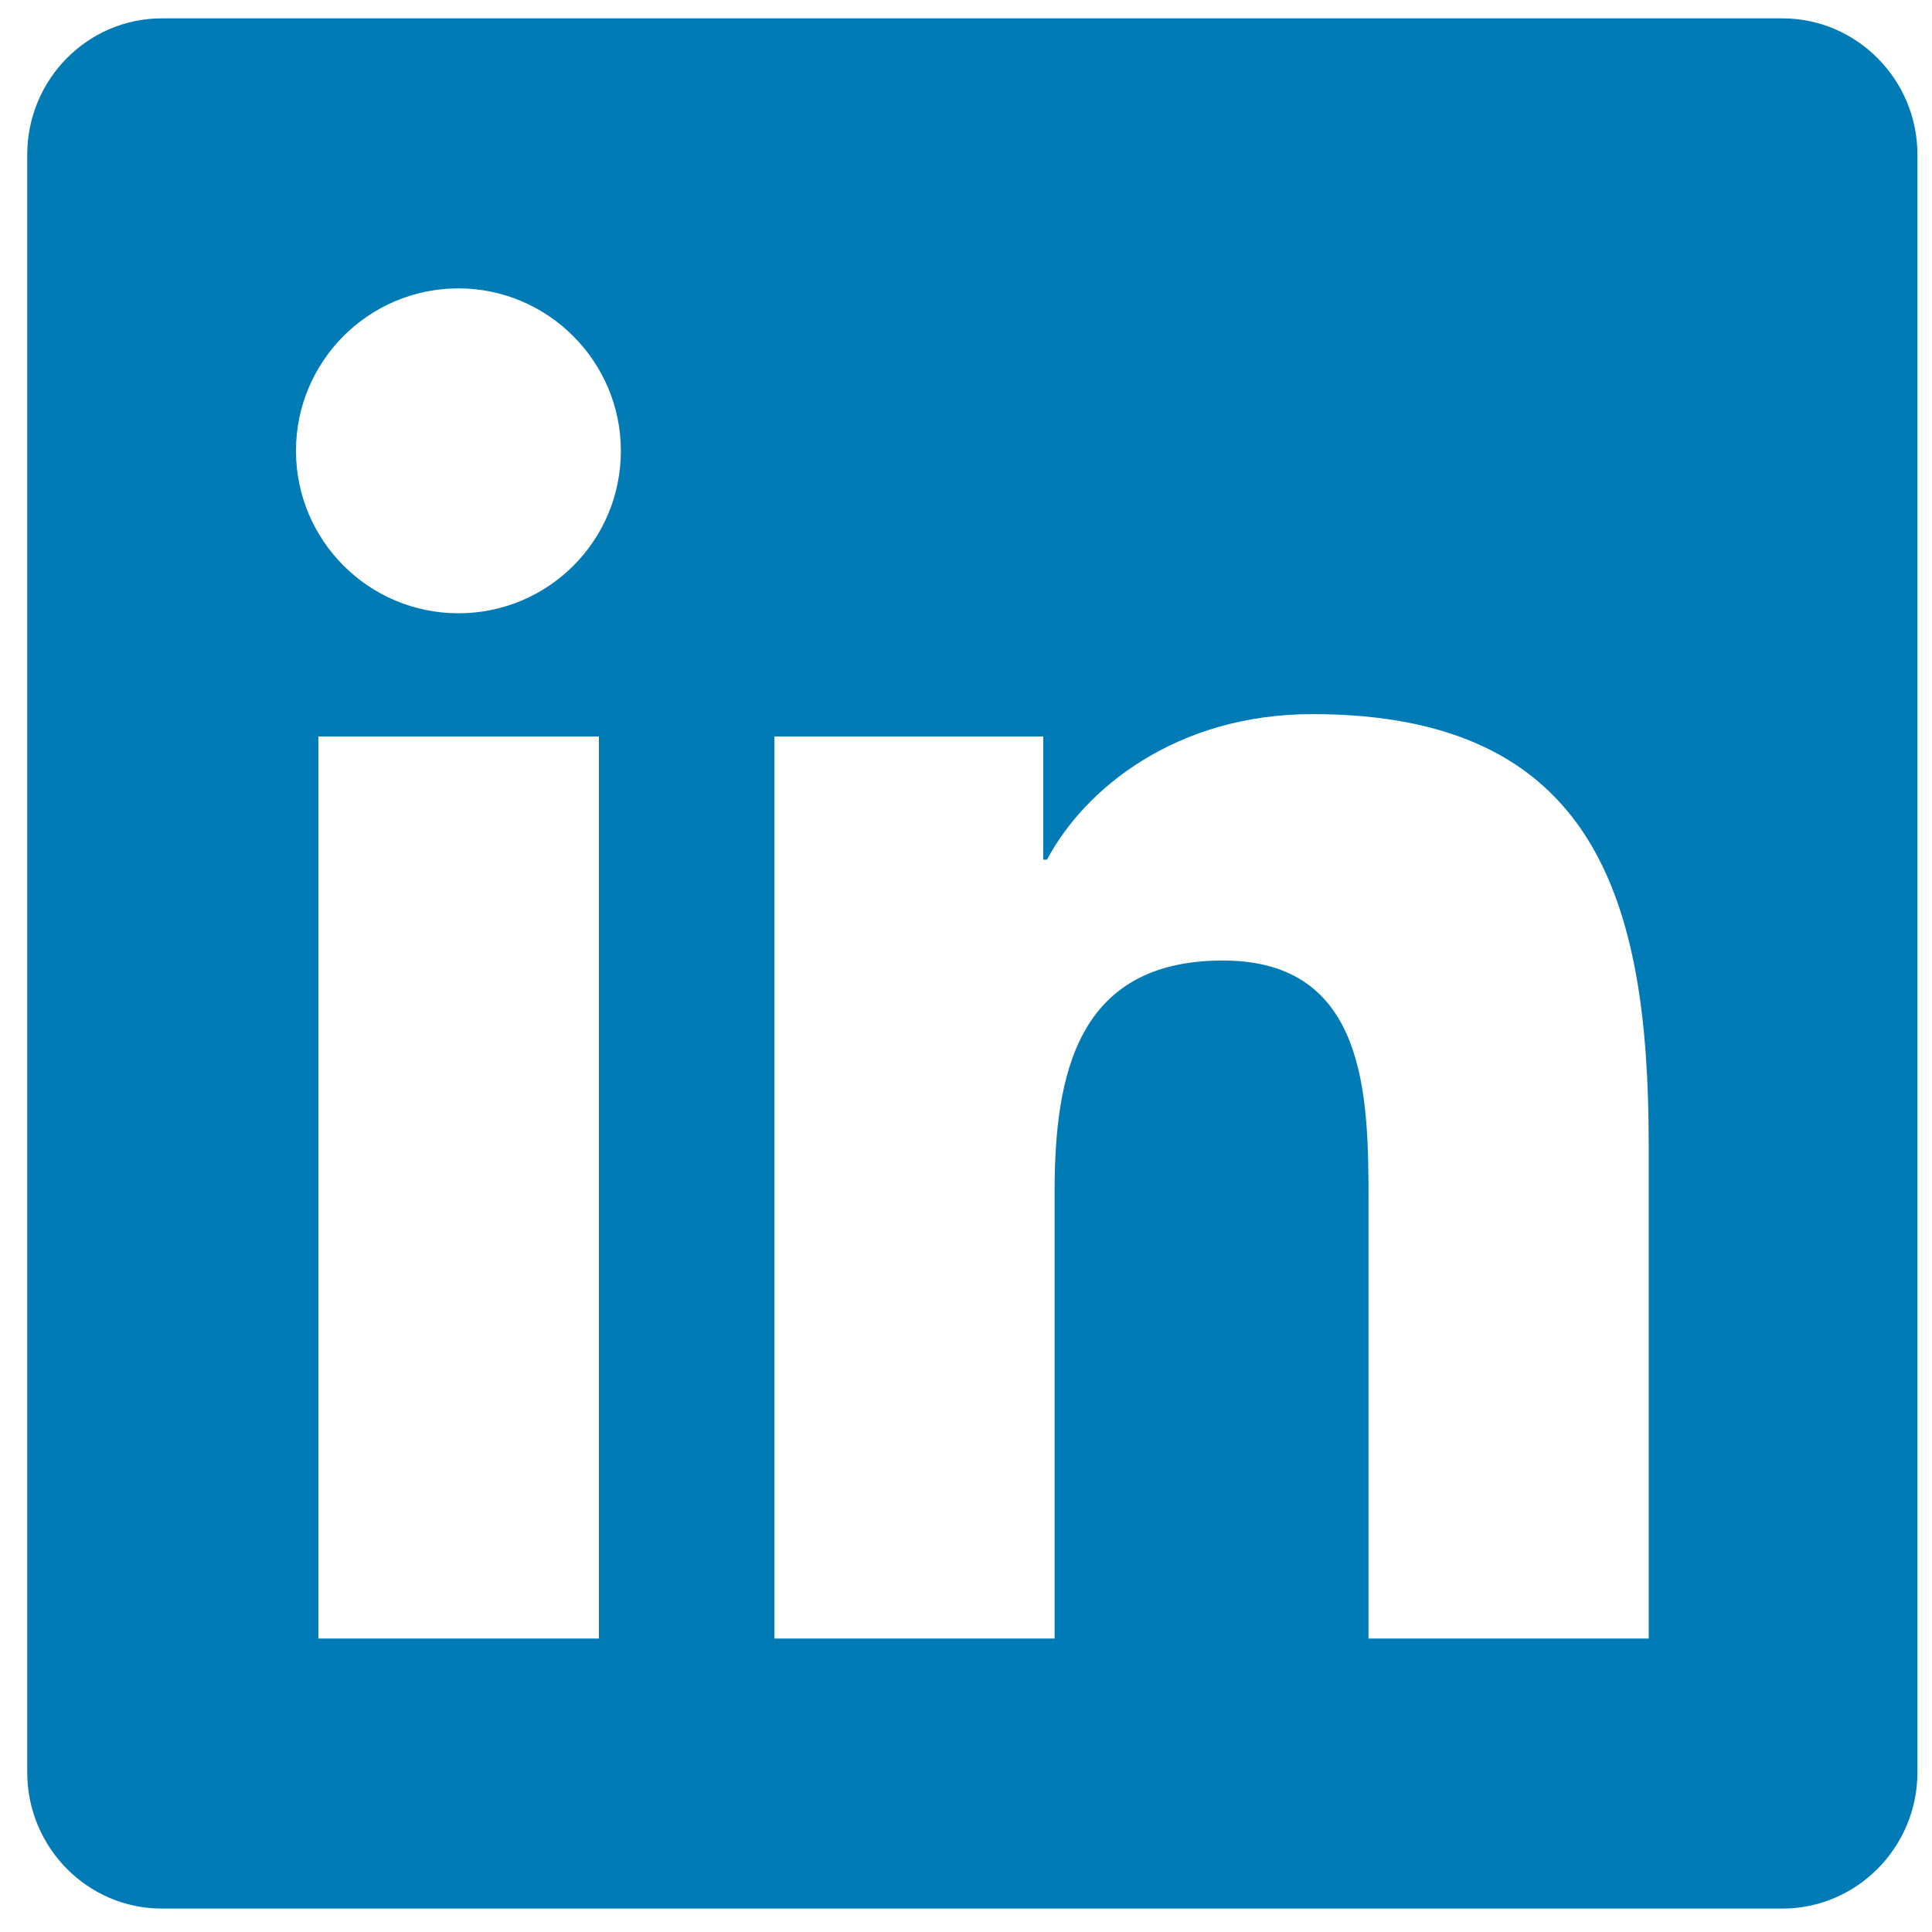 <svg width="56" height="56" viewBox="0 0 56 56" fill="none" xmlns="http://www.w3.org/2000/svg">
<path d="M51.665 0.532H4.69C2.538 0.532 0.789 2.306 0.789 4.482V51.371C0.789 53.548 2.538 55.321 4.69 55.321H51.665C53.817 55.321 55.578 53.548 55.578 51.371V4.482C55.578 2.306 53.817 0.532 51.665 0.532ZM17.348 47.494H9.228V21.347H17.36V47.494H17.348ZM13.288 17.776C10.683 17.776 8.579 15.66 8.579 13.068C8.579 10.475 10.683 8.359 13.288 8.359C15.88 8.359 17.996 10.475 17.996 13.068C17.996 15.673 15.893 17.776 13.288 17.776ZM47.788 47.494H39.667V34.775C39.667 31.742 39.606 27.841 35.448 27.841C31.217 27.841 30.568 31.143 30.568 34.555V47.494H22.448V21.347H30.238V24.918H30.348C31.437 22.864 34.09 20.699 38.041 20.699C46.259 20.699 47.788 26.117 47.788 33.161V47.494Z" fill="#007BB5"/>
</svg>

